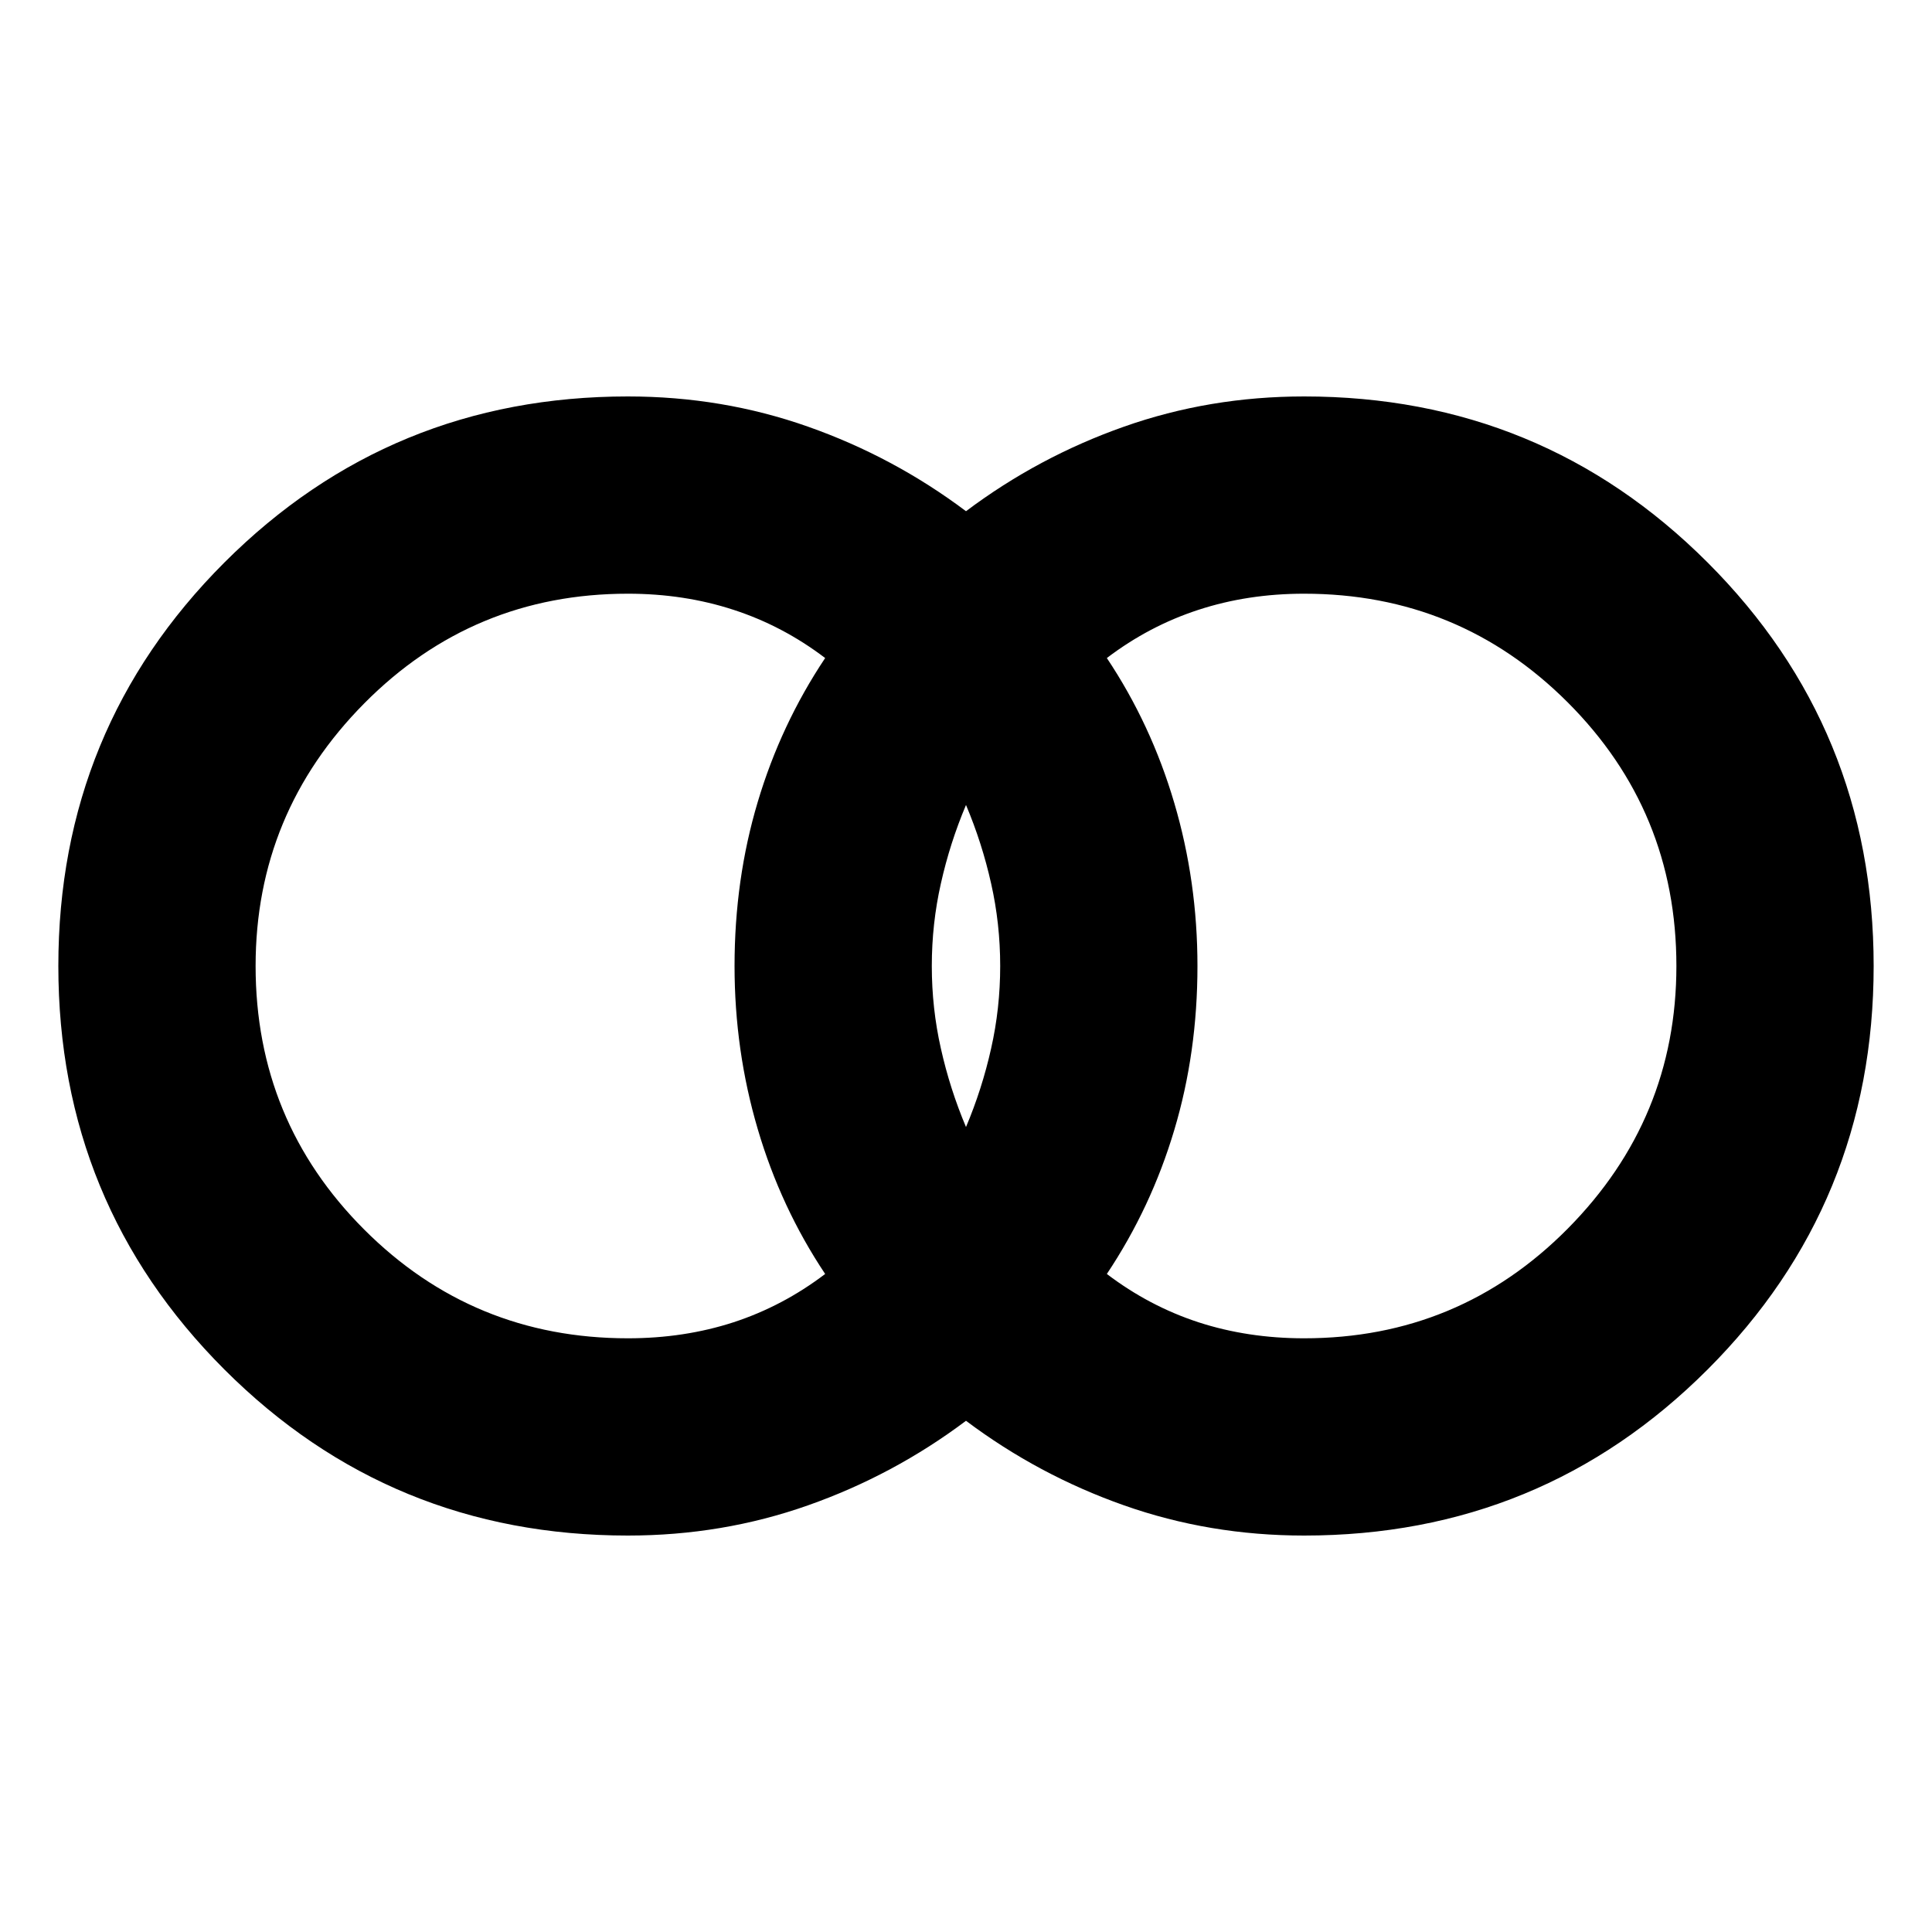 <svg xmlns="http://www.w3.org/2000/svg" height="20" width="20"><path d="M13.5 13.854q1.604 0 2.729-1.135 1.125-1.136 1.125-2.719 0-1.604-1.125-2.729T13.5 6.146q-.583 0-1.094.167-.51.166-.948.499.459.688.698 1.5.24.813.24 1.688 0 .896-.24 1.698-.239.802-.698 1.49.438.333.948.5.511.166 1.094.166ZM10 11.667q.167-.396.26-.813.094-.416.094-.854t-.094-.854q-.093-.417-.26-.813-.167.396-.26.813-.094.416-.094.854t.094.854q.093.417.26.813Zm-3.5 2.187q.583 0 1.094-.166.51-.167.948-.5-.459-.688-.698-1.5-.24-.813-.24-1.688 0-.896.24-1.698.239-.802.698-1.49-.438-.333-.948-.499-.511-.167-1.094-.167-1.604 0-2.729 1.135Q2.646 8.417 2.646 10q0 1.604 1.125 2.729T6.5 13.854Zm0 2.042q-2.458 0-4.177-1.719Q.604 12.458.604 10q0-2.458 1.719-4.177Q4.042 4.104 6.5 4.104q.979 0 1.865.313.885.312 1.635.875.75-.563 1.635-.875.886-.313 1.865-.313 2.458 0 4.177 1.719Q19.396 7.542 19.396 10q0 2.458-1.719 4.177-1.719 1.719-4.177 1.719-.979 0-1.865-.313-.885-.312-1.635-.875-.75.563-1.635.875-.886.313-1.865.313Z"/></svg>